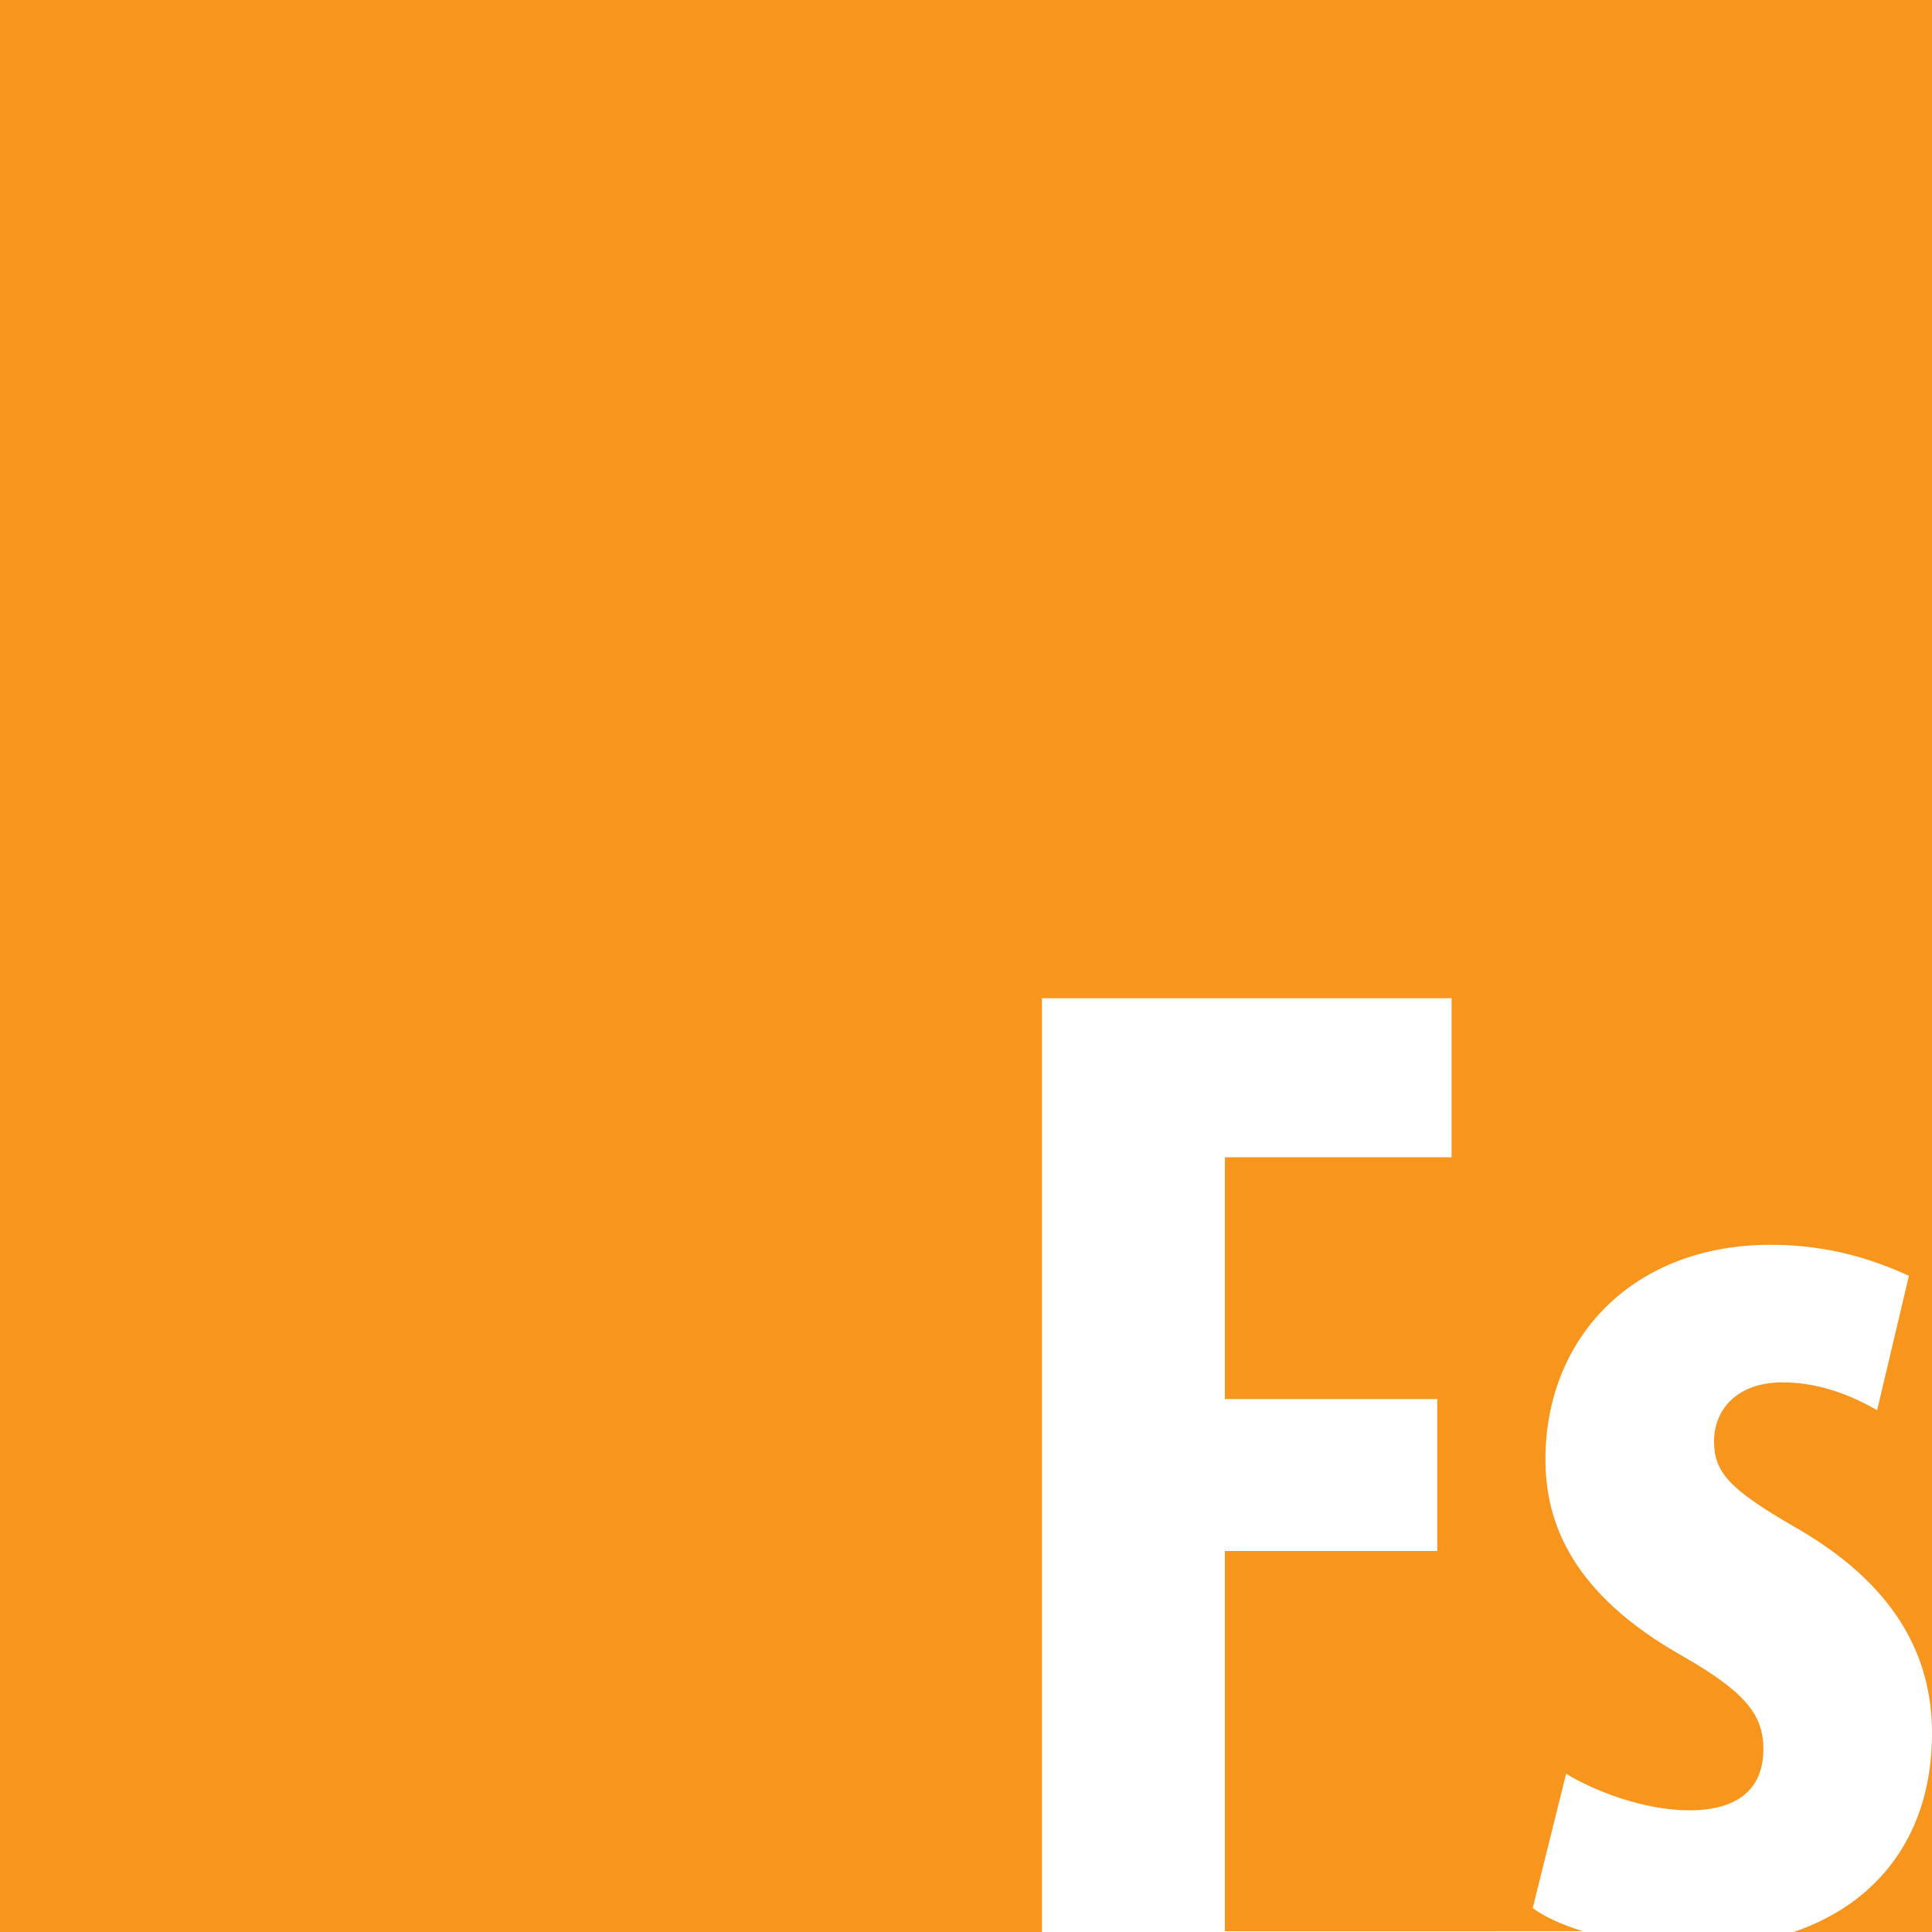 <?xml version="1.0" ?><svg id="Layer_1" style="enable-background:new 0 0 242.9 242.9;" version="1.1" viewBox="0 0 242.9 242.9" xml:space="preserve" xmlns="http://www.w3.org/2000/svg" xmlns:xlink="http://www.w3.org/1999/xlink"><style type="text/css">
	.st0{fill:#F8951D;}
</style><path class="st0" d="M242.9,0v217.9c0-9.8-4.7-18.8-17.4-26c-8.1-4.7-10-6.8-10-10.7s2.8-7.4,8.6-7.4c4.6,0,8.6,1.6,11.9,3.5l4-16.9  c-4.6-2.1-10.2-3.9-17.4-3.9c-17.2,0-28.3,11.6-28.3,27c0,7.9,3.3,16.9,17.4,24.8c7.6,4.4,10,7.2,10,11.6c0,5.1-3.3,7.7-9.3,7.7  c-5.8,0-12.1-2.5-15.5-4.6l-4.2,16.9c1.5,1.1,3.7,2.1,6.3,2.9H154V195h26.7v-19.1H154v-30.4h28.5v-20H131v117.4H0V0H242.9z   M225.5,242.9h17.4v-25C242.9,230.7,236.1,239.3,225.5,242.9z"/></svg>